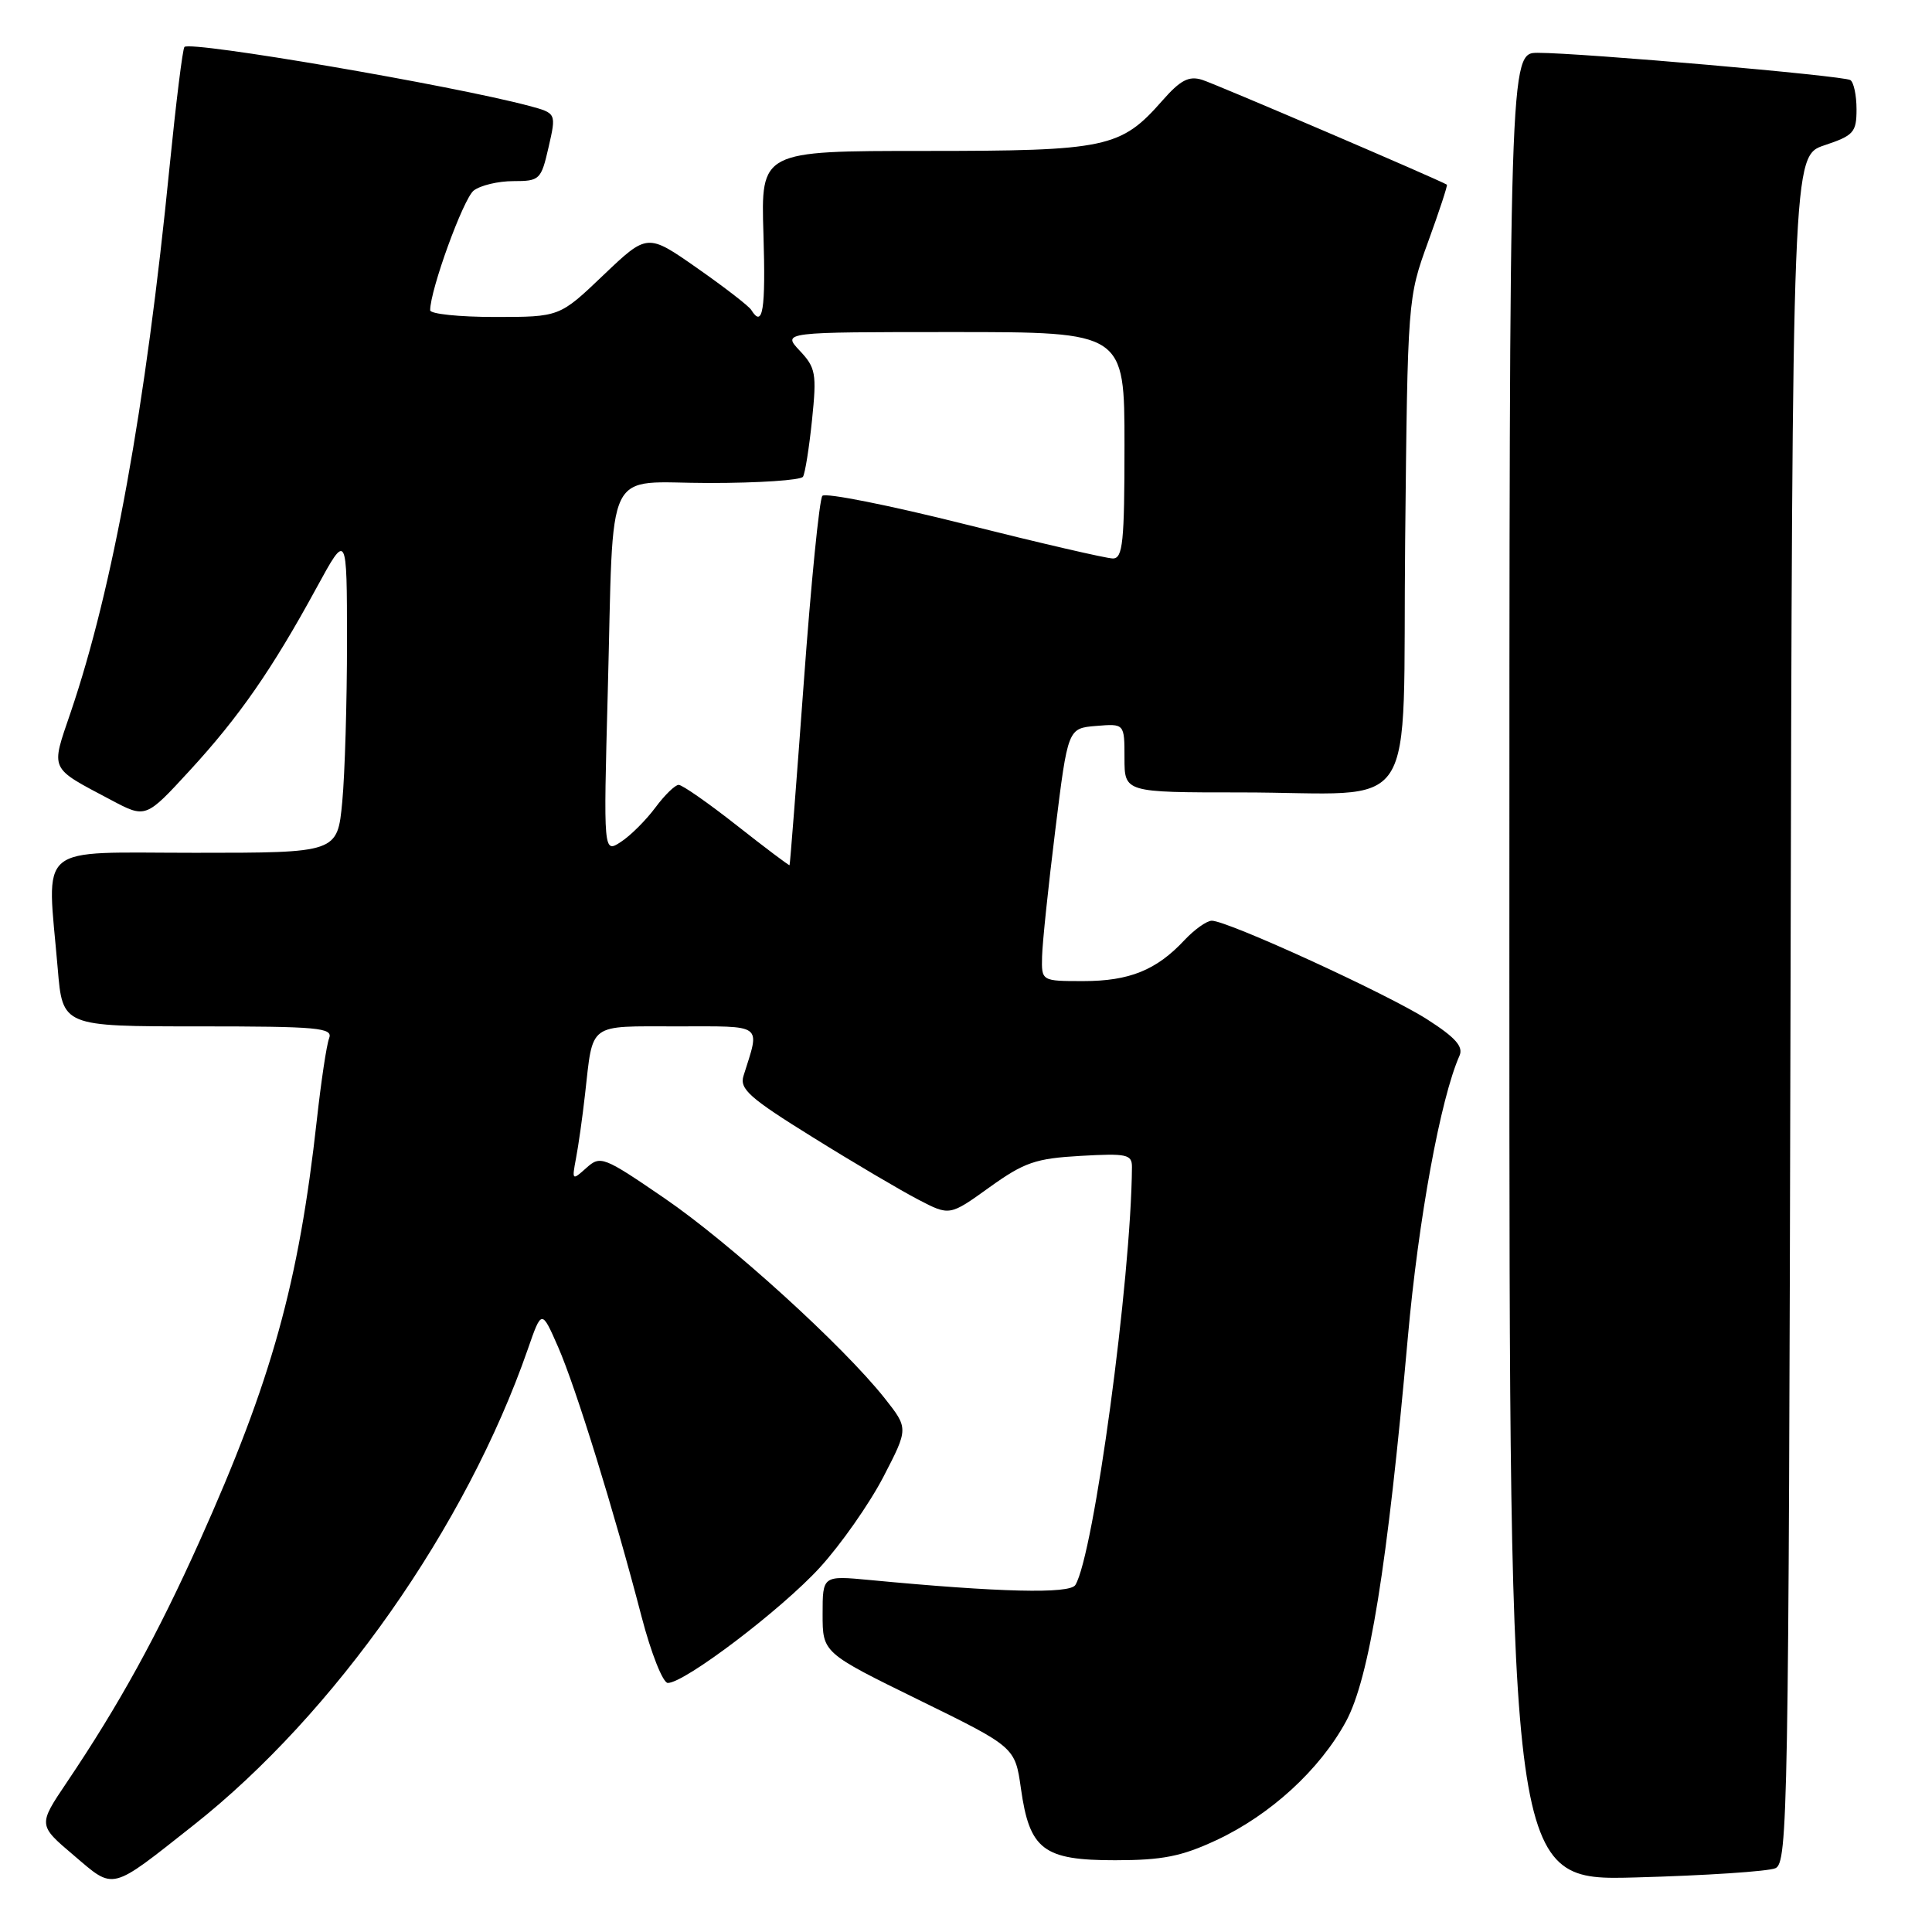 <?xml version="1.0" encoding="UTF-8" standalone="no"?>
<!DOCTYPE svg PUBLIC "-//W3C//DTD SVG 1.1//EN" "http://www.w3.org/Graphics/SVG/1.1/DTD/svg11.dtd" >
<svg xmlns="http://www.w3.org/2000/svg" xmlns:xlink="http://www.w3.org/1999/xlink" version="1.1" viewBox="0 0 256 256">
 <g >
 <path fill="currentColor"
d=" M 25.64 241.85 C 44.35 227.08 61.77 202.28 69.94 178.77 C 71.77 173.50 71.77 173.50 73.96 178.50 C 76.32 183.90 81.37 200.22 85.02 214.25 C 86.28 219.08 87.84 223.00 88.49 223.00 C 90.73 223.00 103.56 213.26 108.63 207.71 C 111.41 204.67 115.19 199.27 117.04 195.72 C 120.38 189.27 120.38 189.27 117.22 185.27 C 111.70 178.31 96.73 164.71 88.03 158.76 C 79.95 153.23 79.56 153.08 77.69 154.76 C 75.81 156.45 75.77 156.41 76.32 153.50 C 76.64 151.85 77.18 148.03 77.52 145.00 C 78.61 135.40 77.80 136.00 89.68 136.00 C 101.34 136.00 100.72 135.54 98.52 142.55 C 97.97 144.30 99.31 145.49 107.69 150.69 C 113.08 154.05 119.38 157.76 121.67 158.95 C 125.83 161.12 125.83 161.12 131.10 157.33 C 135.73 154.01 137.21 153.50 143.19 153.16 C 149.31 152.81 150.00 152.96 149.99 154.64 C 149.88 169.53 144.93 206.06 142.49 210.02 C 141.75 211.22 132.46 211.00 115.25 209.36 C 109.00 208.77 109.00 208.77 109.00 213.88 C 109.00 219.00 109.00 219.00 121.75 225.25 C 134.50 231.50 134.50 231.50 135.28 237.00 C 136.42 245.11 138.26 246.50 147.78 246.49 C 154.03 246.49 156.58 245.98 161.18 243.83 C 168.33 240.49 174.86 234.51 178.34 228.12 C 181.44 222.41 183.83 207.62 186.54 177.28 C 187.95 161.50 190.88 145.53 193.39 139.89 C 193.93 138.68 192.85 137.47 189.12 135.08 C 183.89 131.72 162.67 122.00 160.57 122.00 C 159.90 122.00 158.26 123.17 156.92 124.60 C 153.23 128.55 149.64 130.00 143.55 130.00 C 138.00 130.00 138.00 130.00 138.08 126.75 C 138.12 124.96 138.91 117.42 139.83 110.00 C 141.50 96.50 141.50 96.50 145.25 96.19 C 149.00 95.88 149.00 95.88 149.00 100.44 C 149.00 105.00 149.00 105.00 164.37 105.00 C 188.52 105.00 185.80 109.17 186.19 71.64 C 186.52 39.60 186.53 39.48 189.23 32.05 C 190.72 27.96 191.84 24.54 191.72 24.47 C 190.68 23.82 160.98 11.09 159.27 10.57 C 157.52 10.03 156.40 10.62 154.02 13.33 C 148.50 19.61 146.68 20.00 122.51 20.00 C 100.82 20.00 100.82 20.00 101.16 31.00 C 101.47 41.11 101.08 43.55 99.54 41.06 C 99.22 40.55 95.99 38.05 92.37 35.52 C 85.78 30.91 85.78 30.91 79.96 36.45 C 74.15 42.00 74.15 42.00 65.57 42.00 C 60.86 42.00 57.00 41.60 57.00 41.11 C 57.00 38.40 61.40 26.31 62.77 25.25 C 63.66 24.56 66.02 24.00 68.02 24.00 C 71.52 24.00 71.70 23.82 72.69 19.50 C 73.72 15.00 73.72 15.00 70.11 14.03 C 60.01 11.33 25.28 5.39 24.44 6.22 C 24.20 6.46 23.32 13.60 22.47 22.08 C 19.31 53.96 14.96 77.93 9.36 94.40 C 6.71 102.19 6.45 101.62 14.73 106.01 C 19.31 108.44 19.31 108.44 25.13 102.11 C 31.70 94.97 36.05 88.70 41.93 77.91 C 45.97 70.50 45.97 70.50 45.98 85.00 C 45.98 92.97 45.70 102.54 45.35 106.25 C 44.71 113.00 44.71 113.00 25.86 113.00 C 4.45 113.00 6.22 111.51 7.65 128.35 C 8.29 136.00 8.29 136.00 26.25 136.00 C 42.21 136.00 44.15 136.18 43.61 137.58 C 43.27 138.45 42.55 143.29 41.99 148.33 C 39.59 170.02 36.01 182.91 26.44 204.23 C 20.86 216.66 15.78 225.89 8.86 236.16 C 5.04 241.83 5.04 241.83 9.77 245.84 C 15.21 250.47 14.50 250.65 25.64 241.85 Z  M 235.25 247.55 C 236.89 246.83 237.01 240.20 237.25 133.73 C 237.50 20.67 237.50 20.67 241.75 19.25 C 245.62 17.96 246.00 17.54 246.00 14.48 C 246.00 12.63 245.63 10.89 245.18 10.61 C 244.24 10.03 209.49 7.00 203.77 7.00 C 200.00 7.00 200.00 7.00 200.00 128.12 C 200.00 249.23 200.00 249.23 216.75 248.77 C 225.96 248.52 234.29 247.97 235.25 247.55 Z  M 97.65 109.39 C 93.89 106.43 90.41 104.00 89.93 104.00 C 89.45 104.00 88.06 105.36 86.83 107.02 C 85.60 108.67 83.56 110.72 82.28 111.55 C 79.96 113.07 79.96 113.07 80.53 91.78 C 81.36 60.88 79.85 64.00 93.99 64.00 C 100.53 64.00 106.11 63.63 106.40 63.17 C 106.68 62.71 107.22 59.32 107.60 55.63 C 108.23 49.50 108.09 48.72 105.97 46.47 C 103.65 44.00 103.65 44.00 126.33 44.00 C 149.00 44.00 149.00 44.00 149.00 59.00 C 149.00 71.84 148.78 74.00 147.46 74.00 C 146.61 74.00 137.77 71.95 127.81 69.45 C 117.85 66.95 109.37 65.26 108.97 65.70 C 108.57 66.14 107.46 77.30 106.50 90.50 C 105.53 103.70 104.69 114.56 104.62 114.64 C 104.56 114.72 101.42 112.36 97.65 109.39 Z "/>
</g>
</svg>